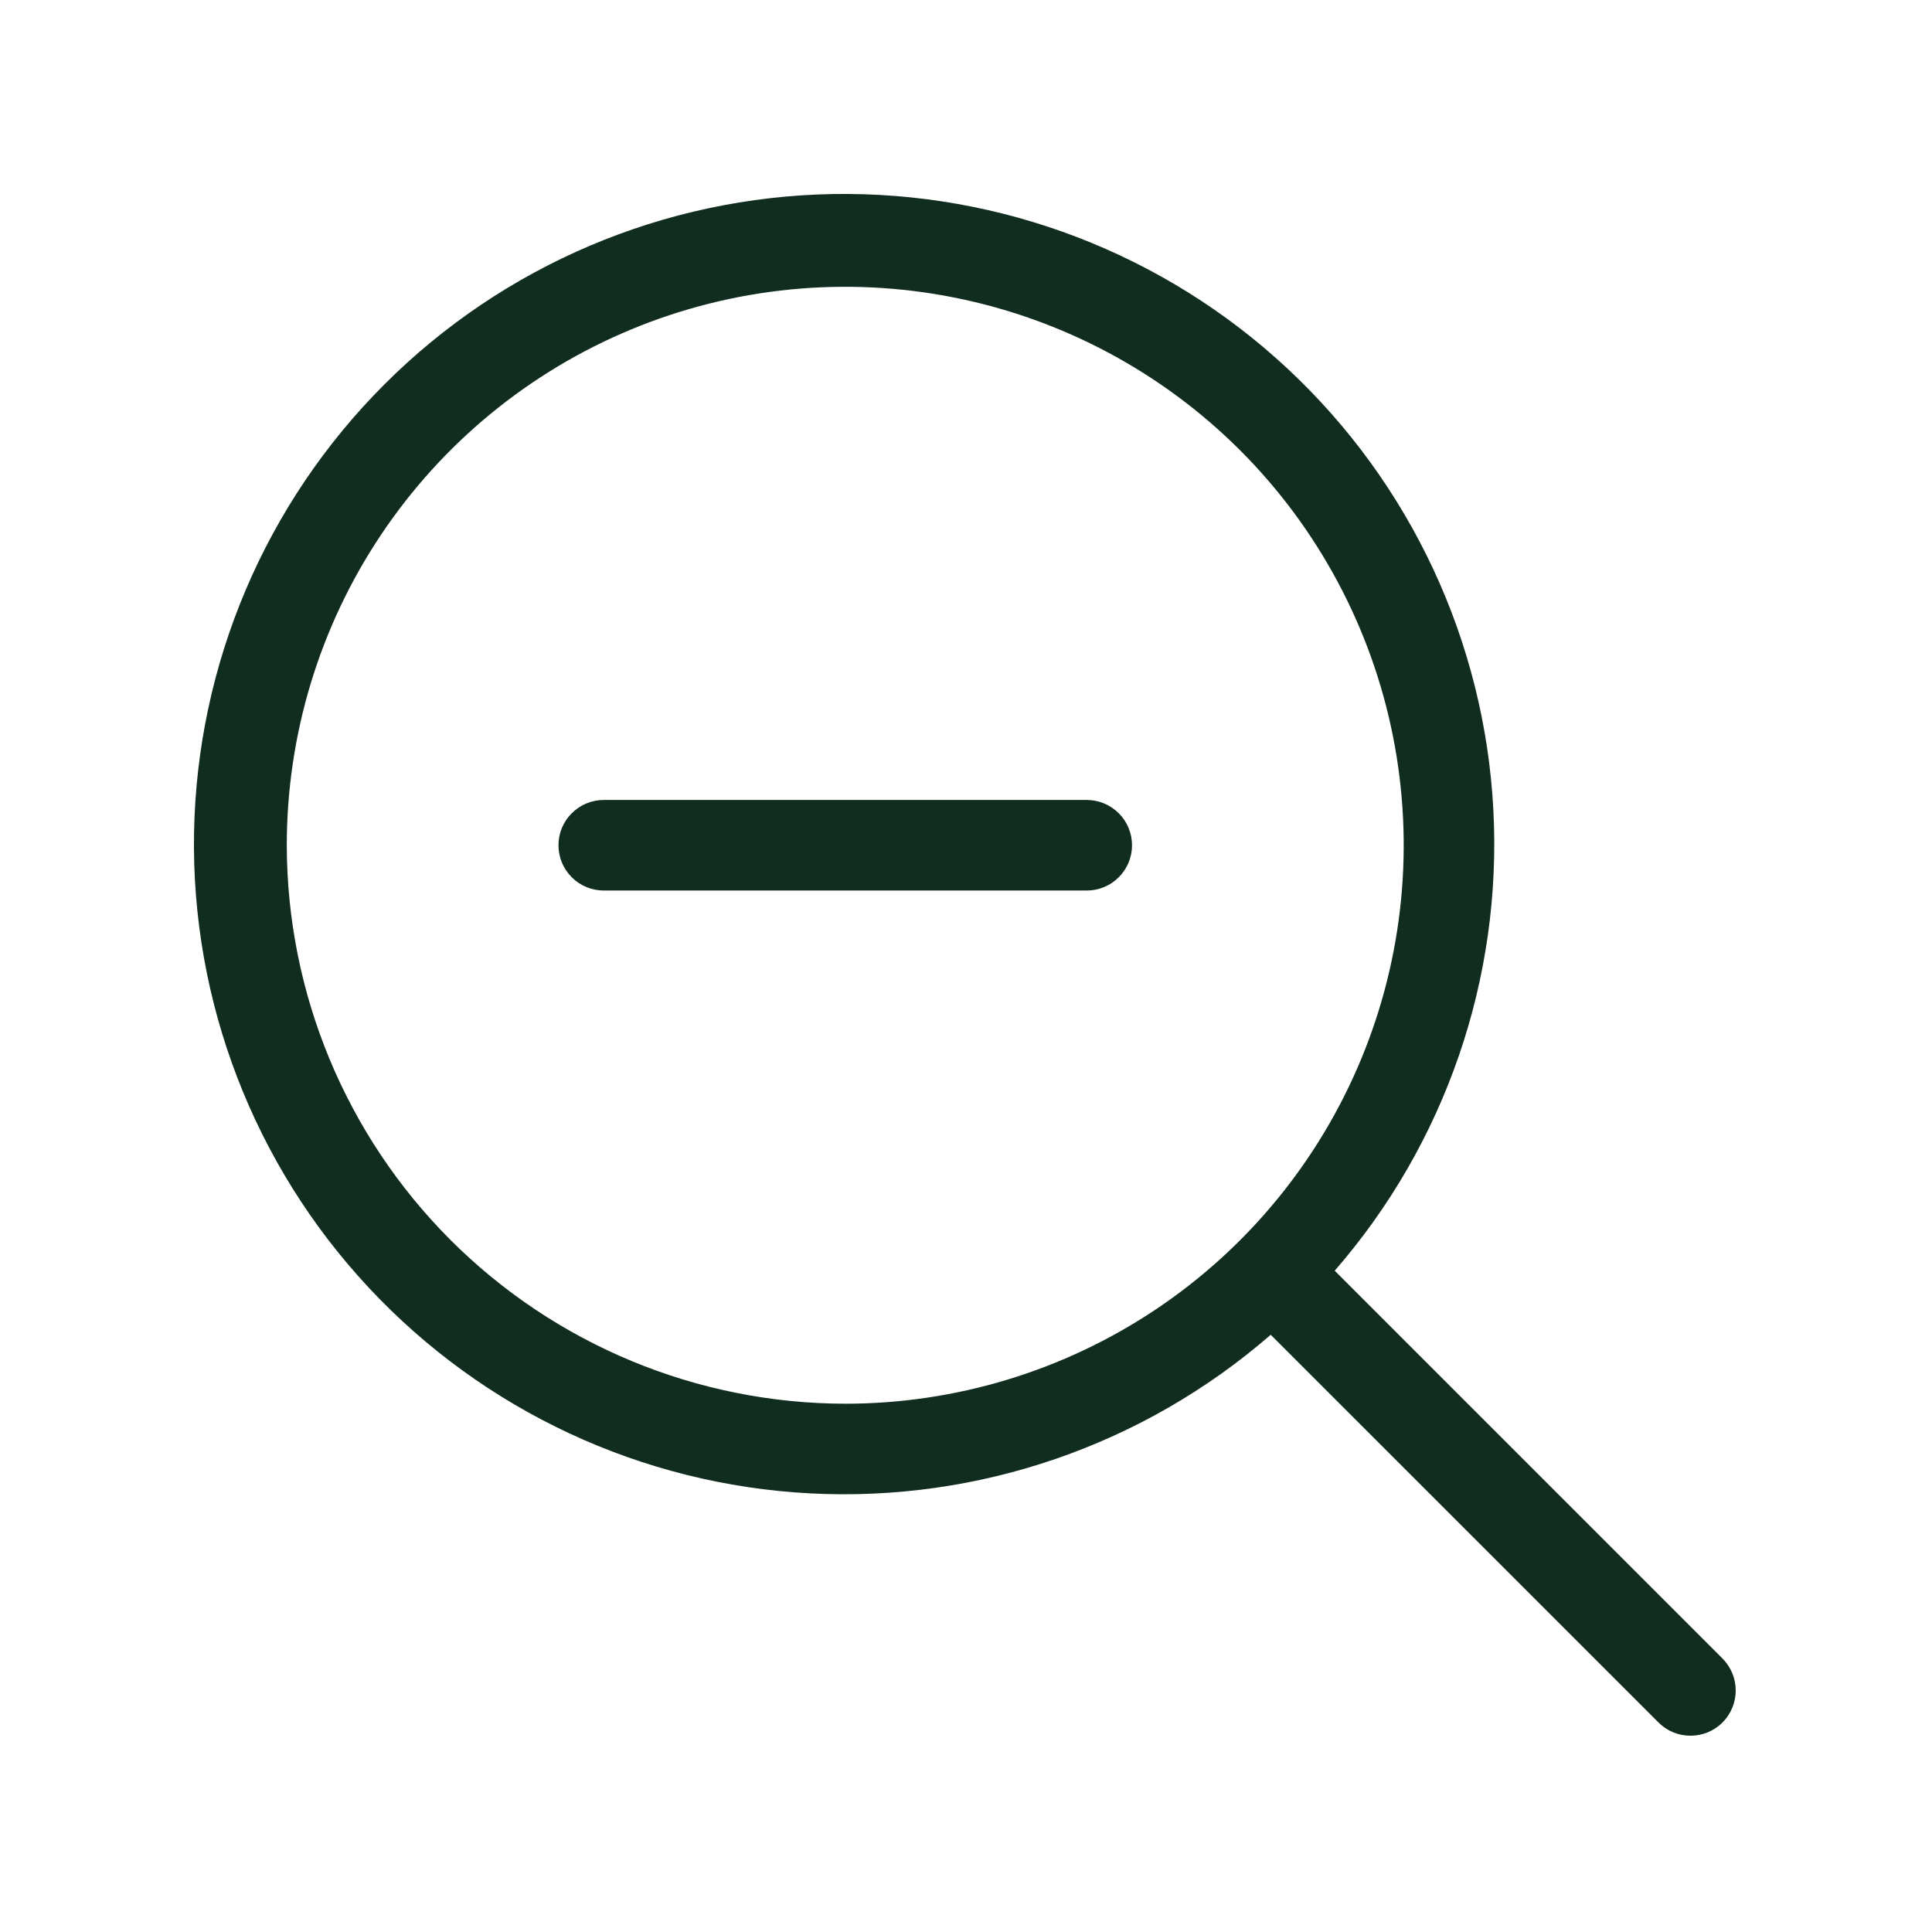 <svg width="32" height="32" viewBox="0 0 32 32" fill="none" xmlns="http://www.w3.org/2000/svg">
<path d="M18.75 14C18.75 14.199 18.671 14.39 18.53 14.53C18.39 14.671 18.199 14.75 18 14.75H10C9.801 14.75 9.61 14.671 9.47 14.53C9.329 14.39 9.25 14.199 9.25 14C9.25 13.801 9.329 13.61 9.47 13.47C9.61 13.329 9.801 13.25 10 13.25H18C18.199 13.25 18.39 13.329 18.53 13.47C18.671 13.61 18.75 13.801 18.75 14ZM28.53 28.53C28.389 28.671 28.199 28.749 28 28.749C27.801 28.749 27.61 28.671 27.47 28.53L21.047 22.108C18.941 23.939 16.206 24.881 13.419 24.735C10.632 24.59 8.01 23.367 6.106 21.326C4.202 19.285 3.165 16.584 3.214 13.794C3.263 11.003 4.393 8.34 6.367 6.367C8.34 4.393 11.003 3.263 13.794 3.214C16.584 3.166 19.285 4.202 21.326 6.106C23.367 8.01 24.59 10.632 24.735 13.419C24.881 16.206 23.939 18.941 22.107 21.047L28.53 27.47C28.67 27.611 28.749 27.801 28.749 28C28.749 28.199 28.67 28.389 28.53 28.53ZM14 23.25C15.829 23.25 17.618 22.707 19.139 21.691C20.66 20.675 21.846 19.23 22.546 17.54C23.246 15.85 23.429 13.99 23.072 12.195C22.715 10.401 21.834 8.753 20.541 7.459C19.247 6.166 17.599 5.285 15.804 4.928C14.01 4.571 12.15 4.754 10.46 5.454C8.77 6.154 7.325 7.34 6.309 8.861C5.292 10.382 4.75 12.171 4.75 14C4.753 16.452 5.728 18.803 7.462 20.538C9.196 22.271 11.547 23.247 14 23.25Z" fill="#112D1F"/>
</svg>
